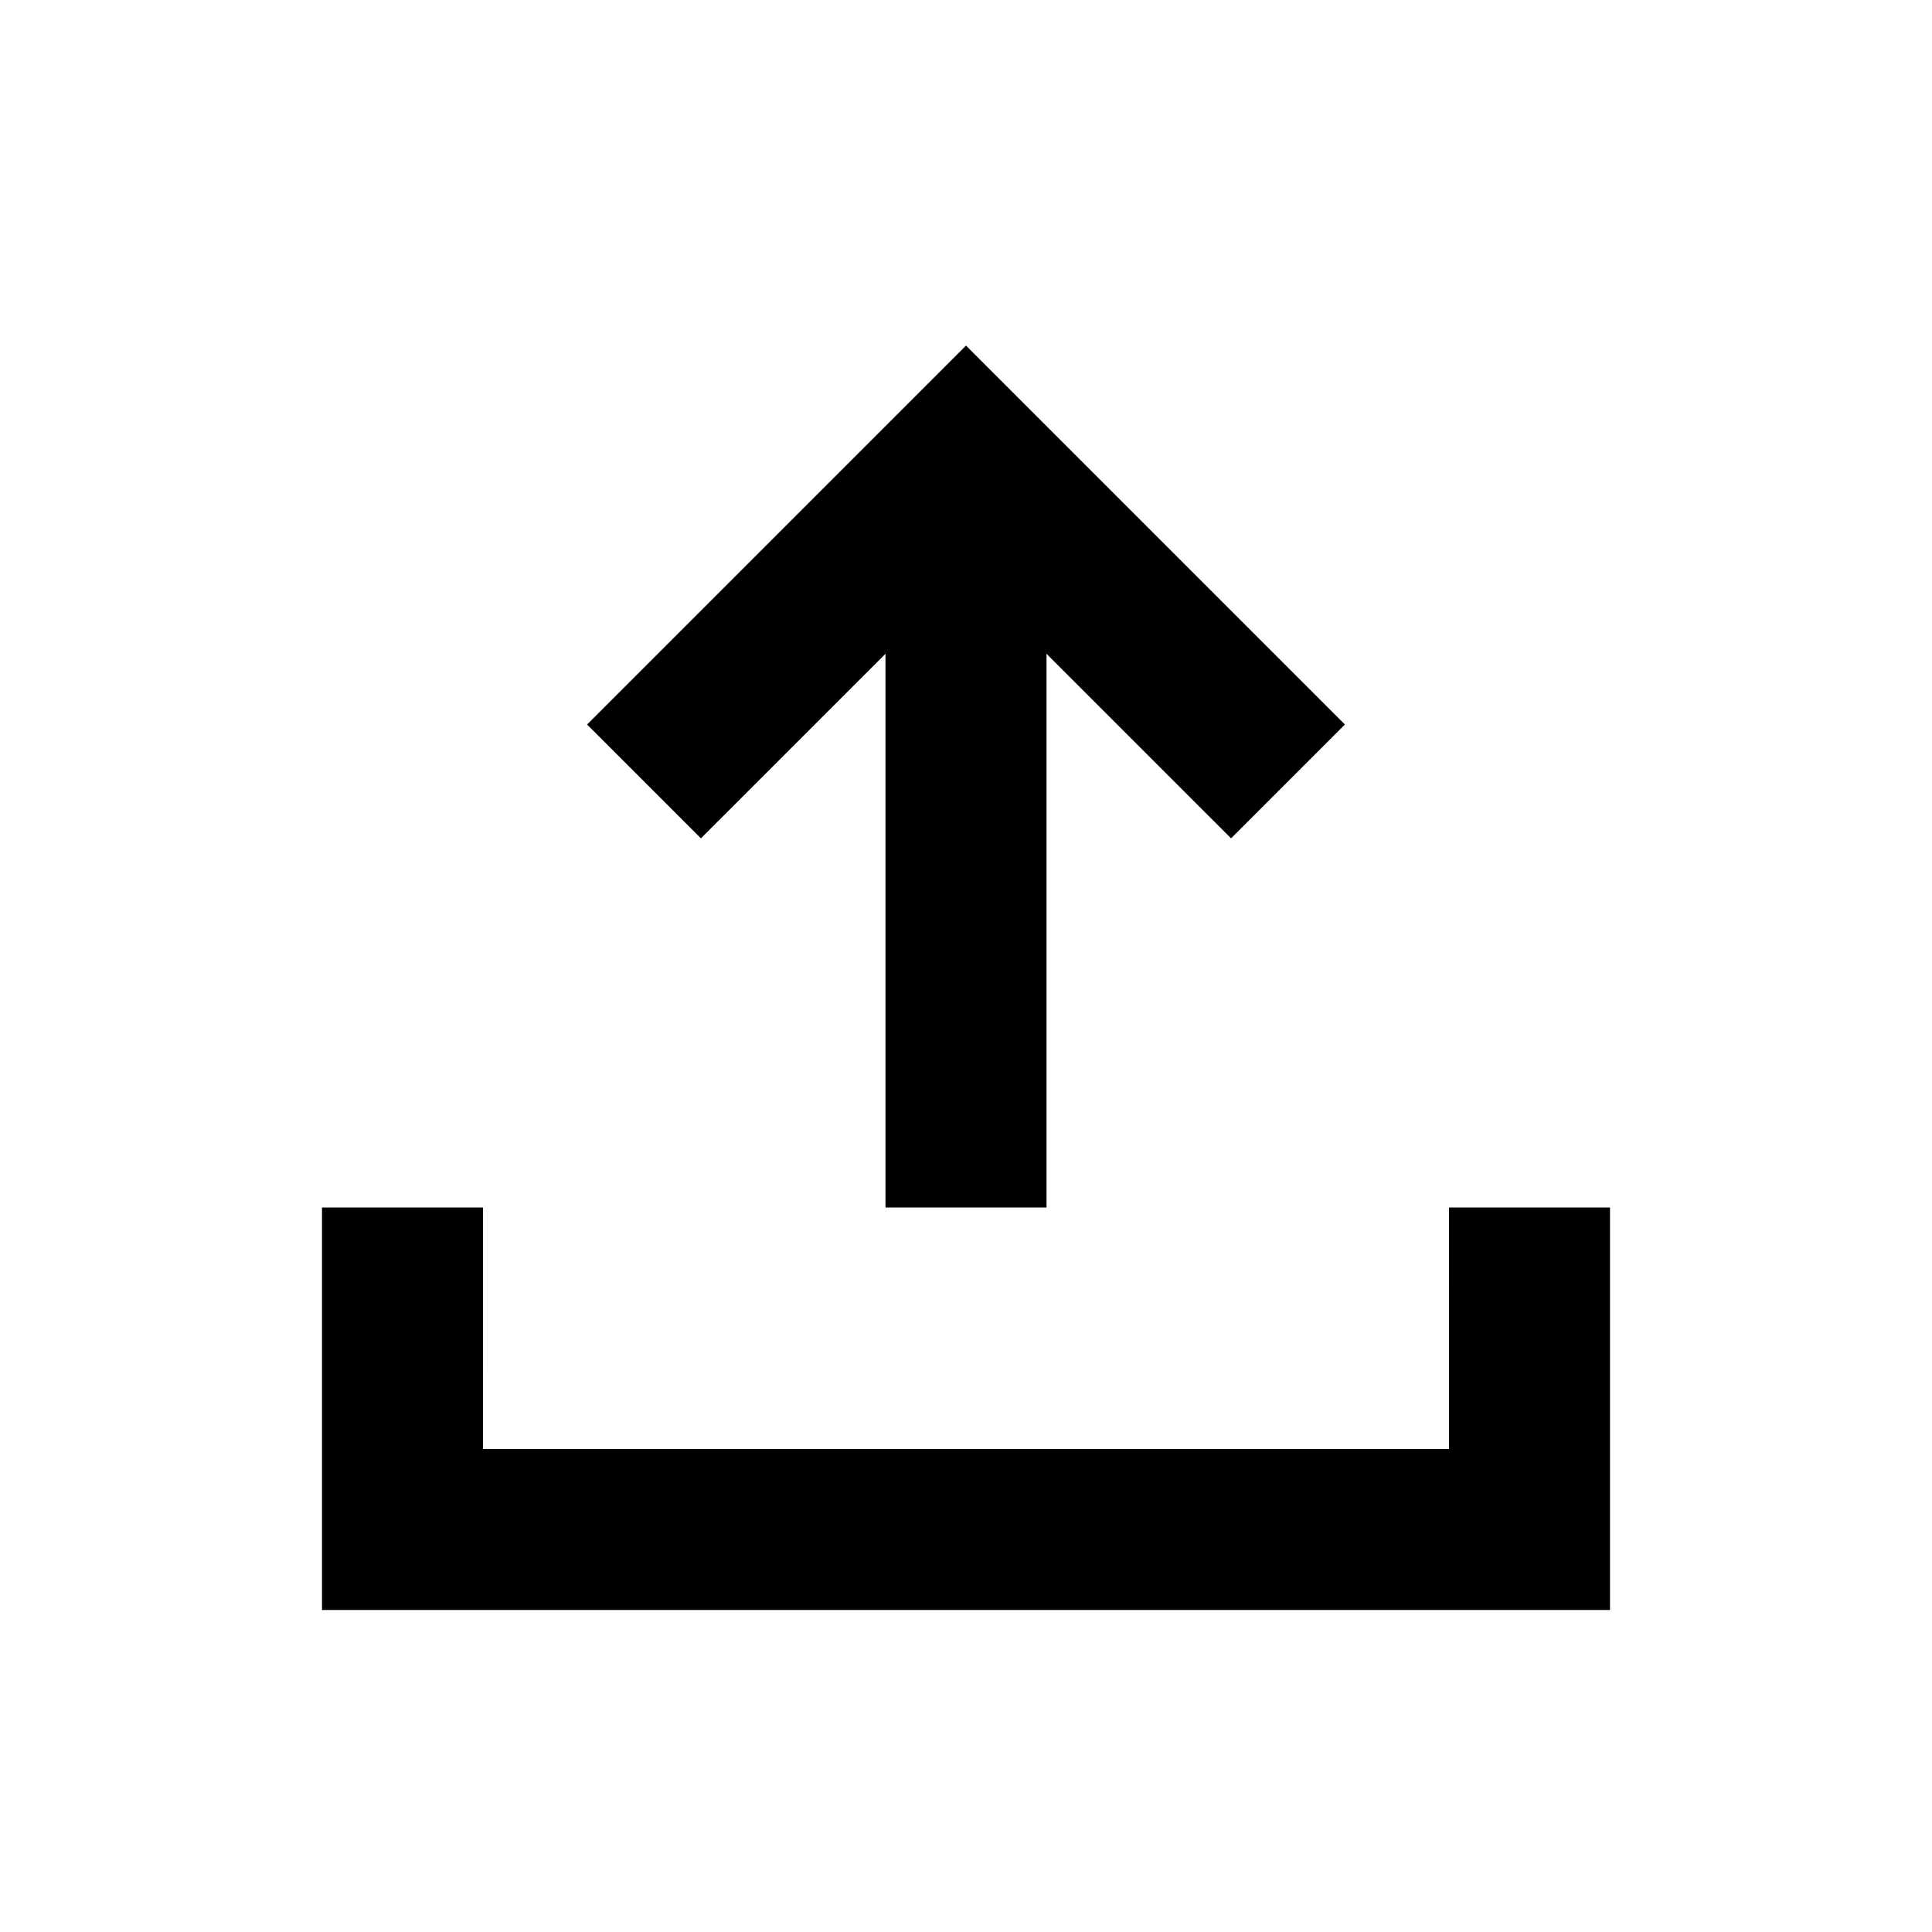 <svg width="240" height="240" viewBox="0 0 240 240" xmlns="http://www.w3.org/2000/svg">
  <path
    d="m60 150-.001 29.999h120L180 150h20v50H40v-50h20Zm60-107.071L167.071 90l-14.142 14.142L130 81.214V150h-20V81.214l-22.929 22.928L72.93 90 120 42.929Z"
    fill="currentColor" fill-rule="nonzero" />
</svg>